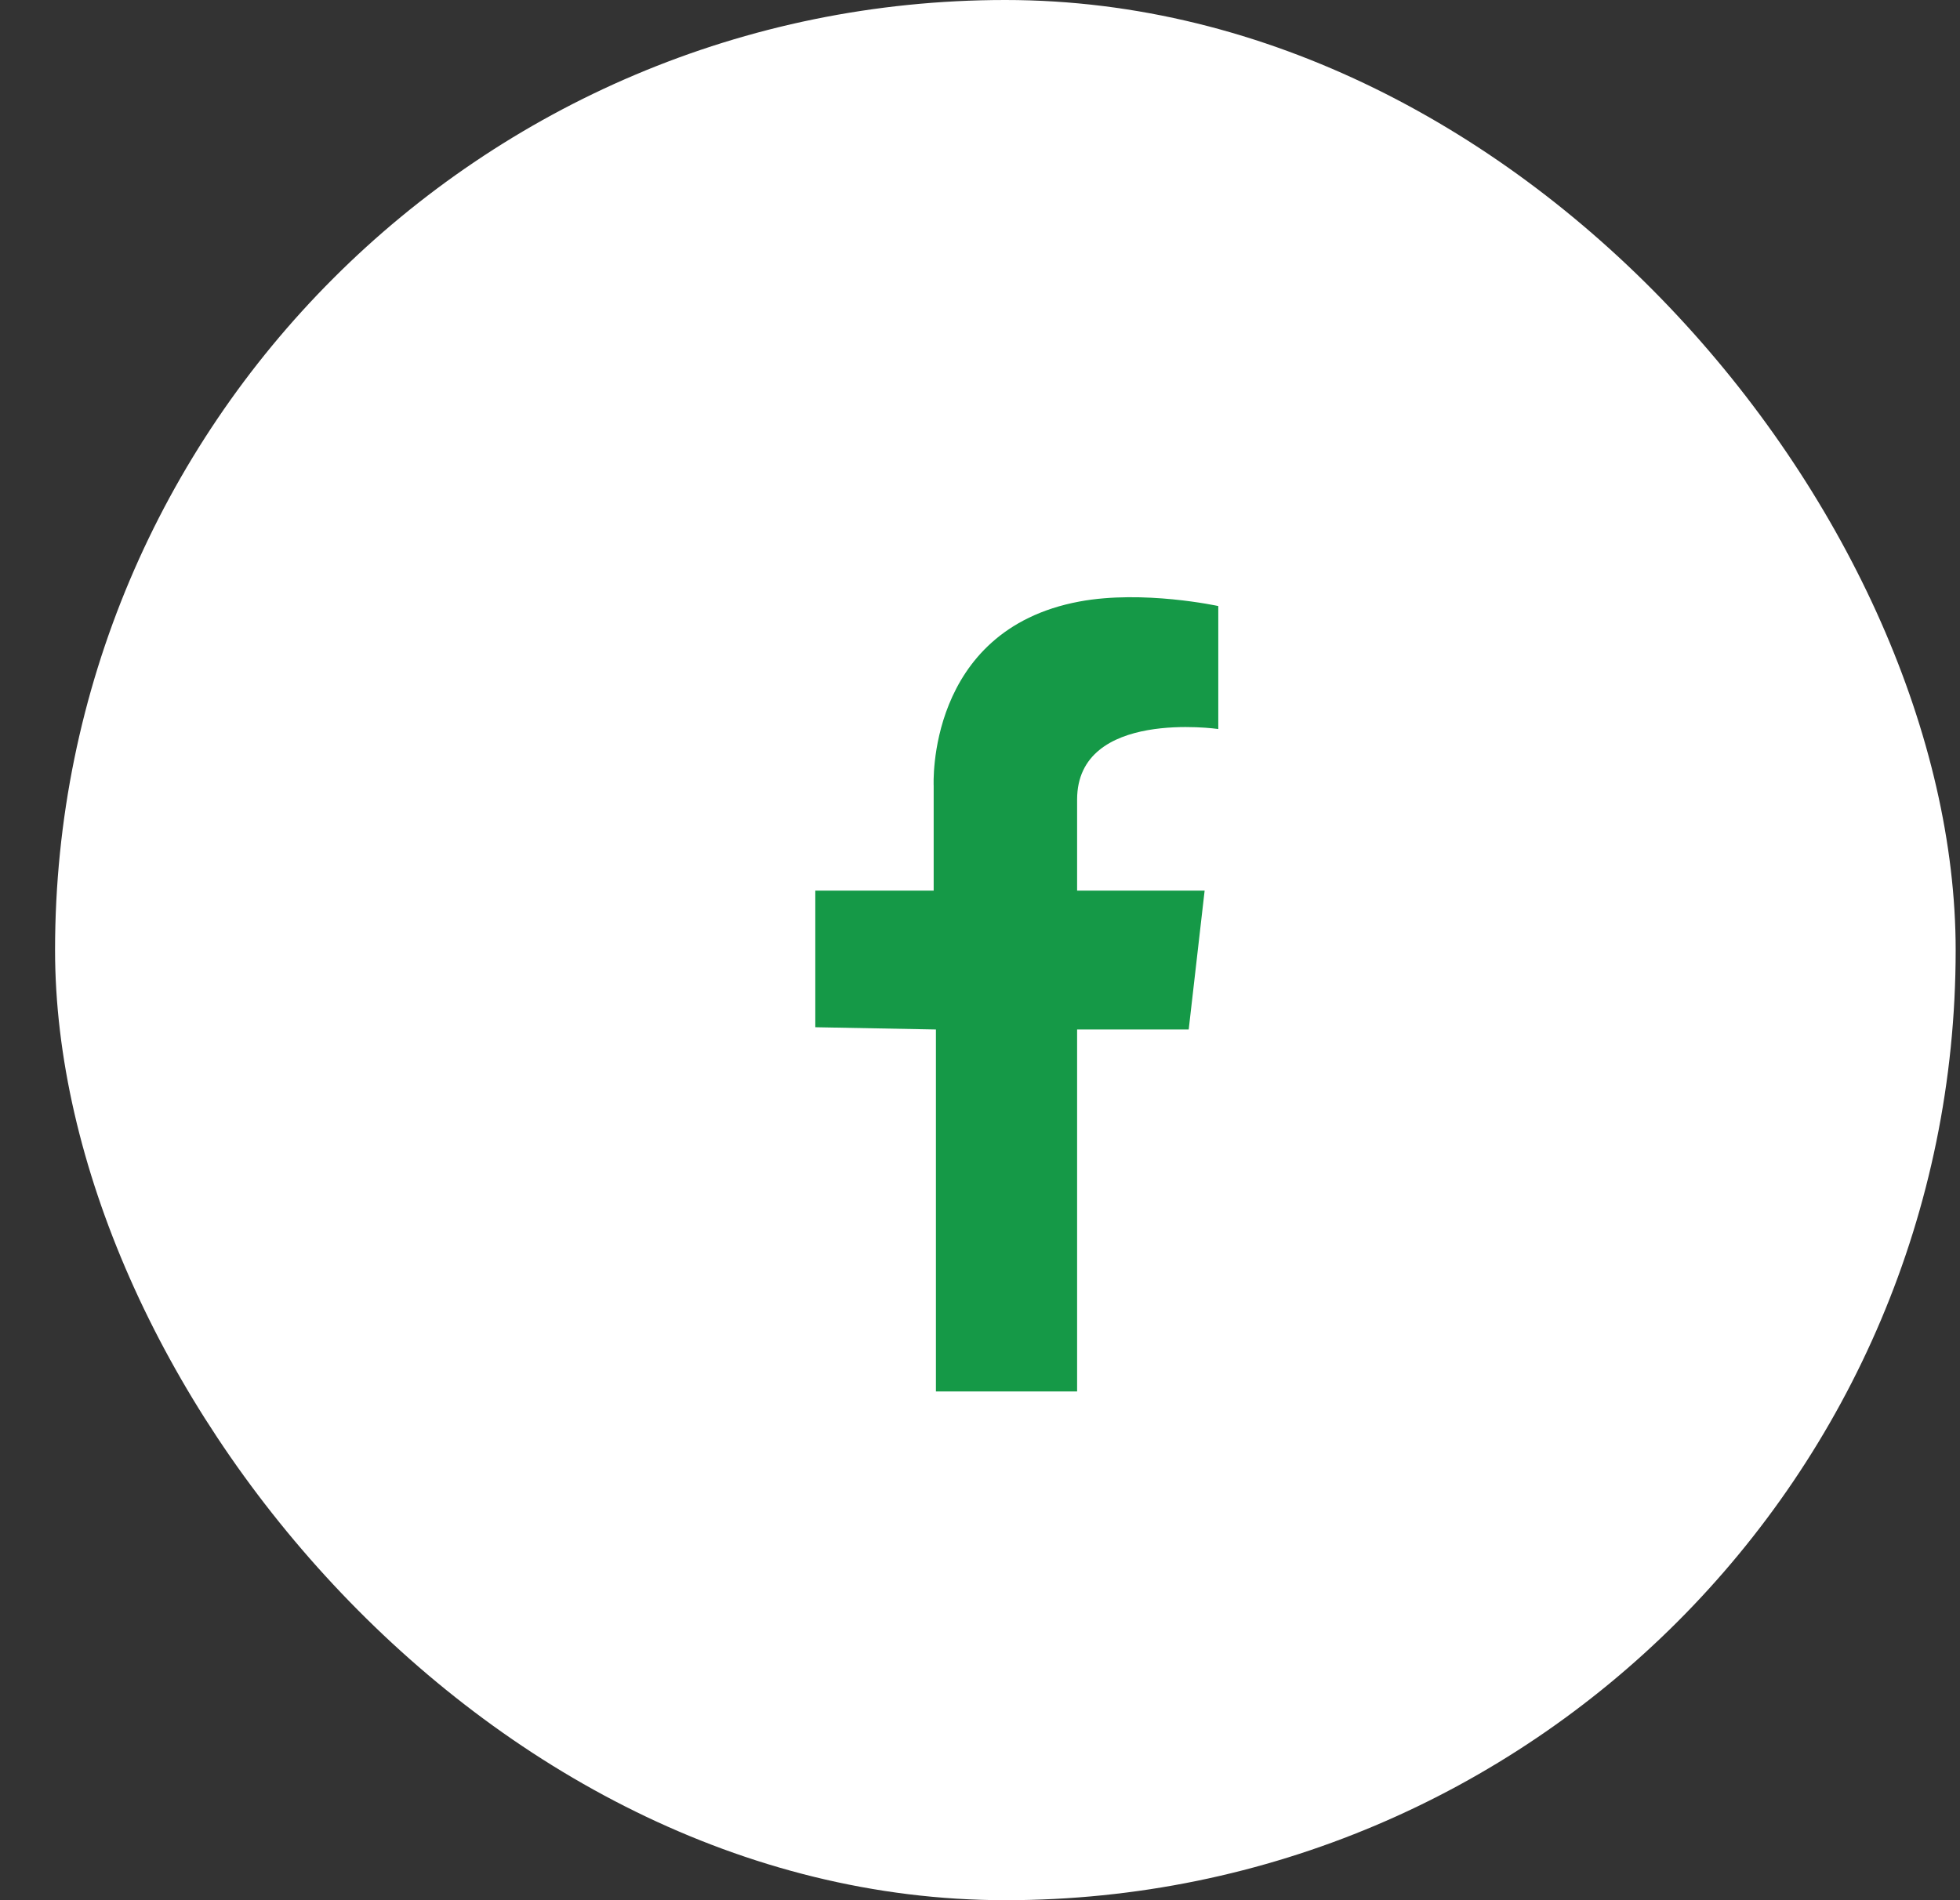 <svg width="33" height="32" viewBox="0 0 33 32" fill="none" xmlns="http://www.w3.org/2000/svg">
<rect x="0" y="0" width="33" height="32" fill="#333333" stroke="none"/>
<rect x="0.927" width="32" height="32" rx="16" fill="white"/>
<path d="M20.512 10.206V12.277C20.512 12.277 18.135 11.932 18.135 13.465V14.999H20.282L20.014 17.337H18.135V23.433H15.758V17.337L13.727 17.299V14.999H15.72V13.235C15.72 13.235 15.588 10.612 18.174 10.13C19.247 9.93 20.512 10.206 20.512 10.206Z" fill="#159947"/>
</svg>
